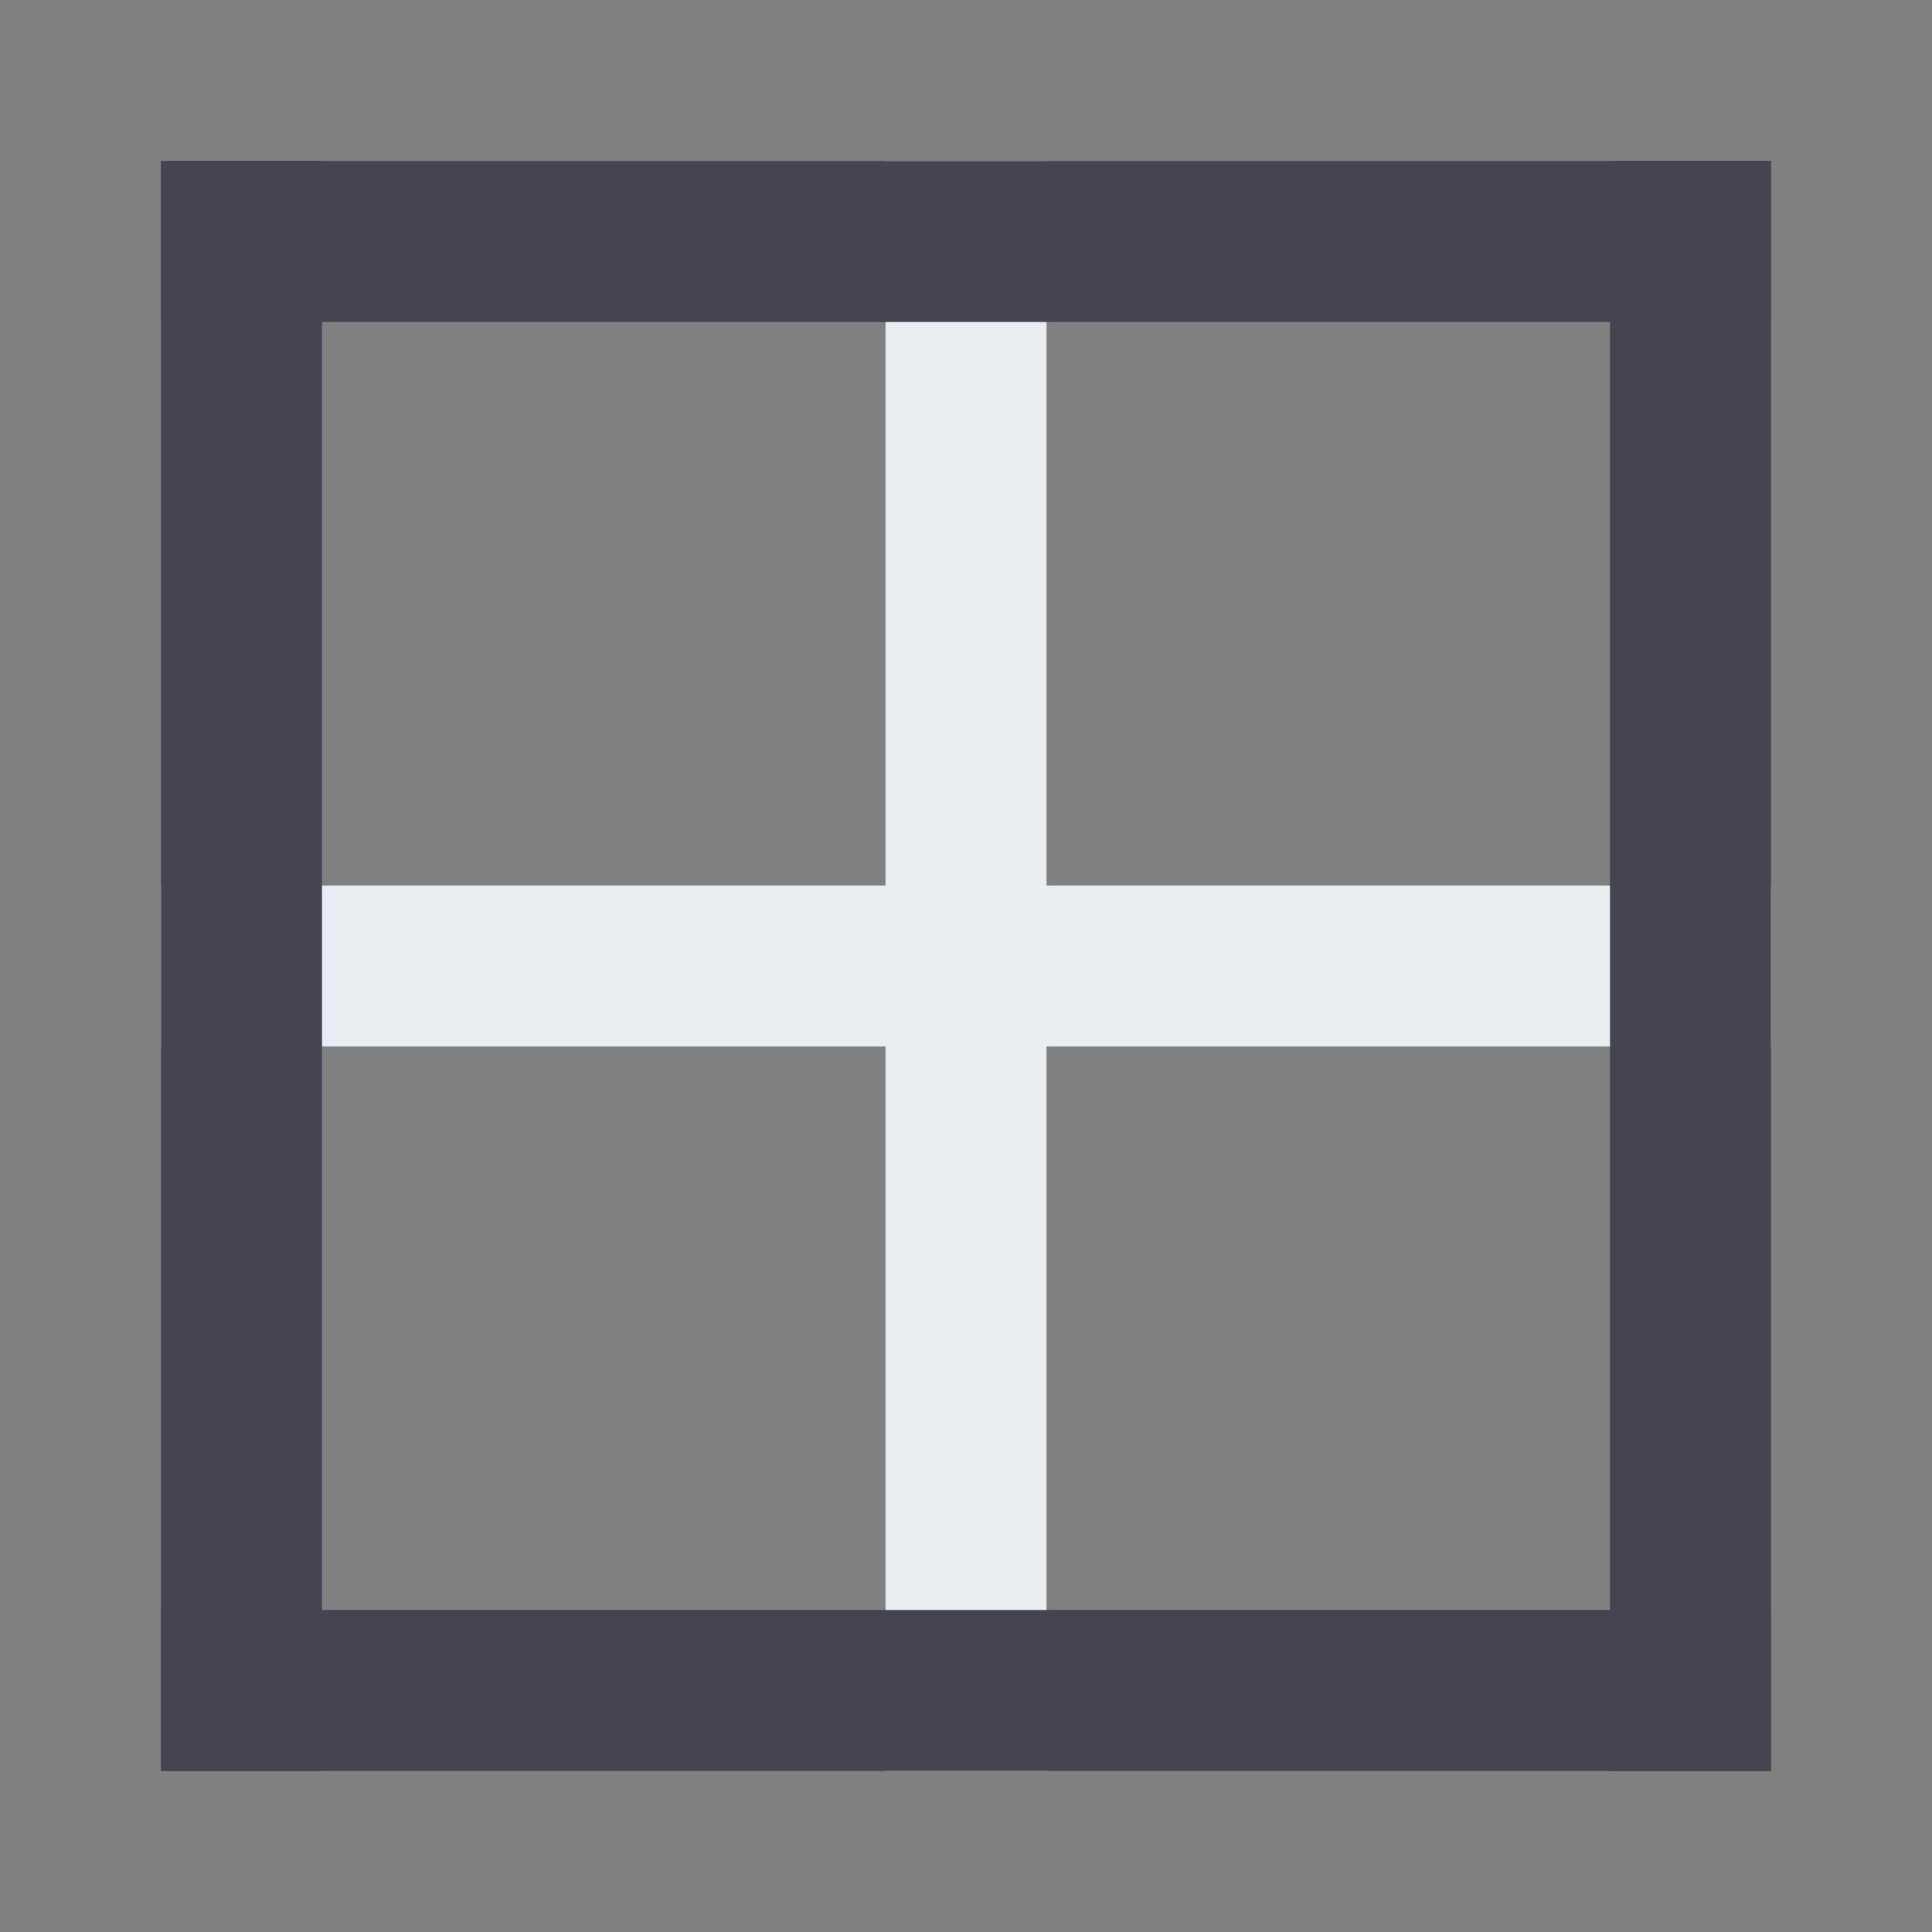 <svg width="24" height="24" viewBox="0 0 24 24" fill="none"
  xmlns="http://www.w3.org/2000/svg">
  <rect x="0" y="0" width="24" height="24" fill="#808080" stroke="none"/>
  <rect x="2" y="11" width="20" height="2" fill="#E9EDF0"/>
  <rect x="11" y="2" width="2" height="20" fill="#E9EDF0"/>
  <rect x="20" y="2" width="2" height="20" fill="#454450"/>
  <rect x="2" y="20" width="20" height="2" fill="#454450"/>
  <rect x="2" y="2" width="20" height="2" fill="#454450"/>
  <rect x="2" y="2" width="2" height="20" fill="#454450"/>
</svg>
